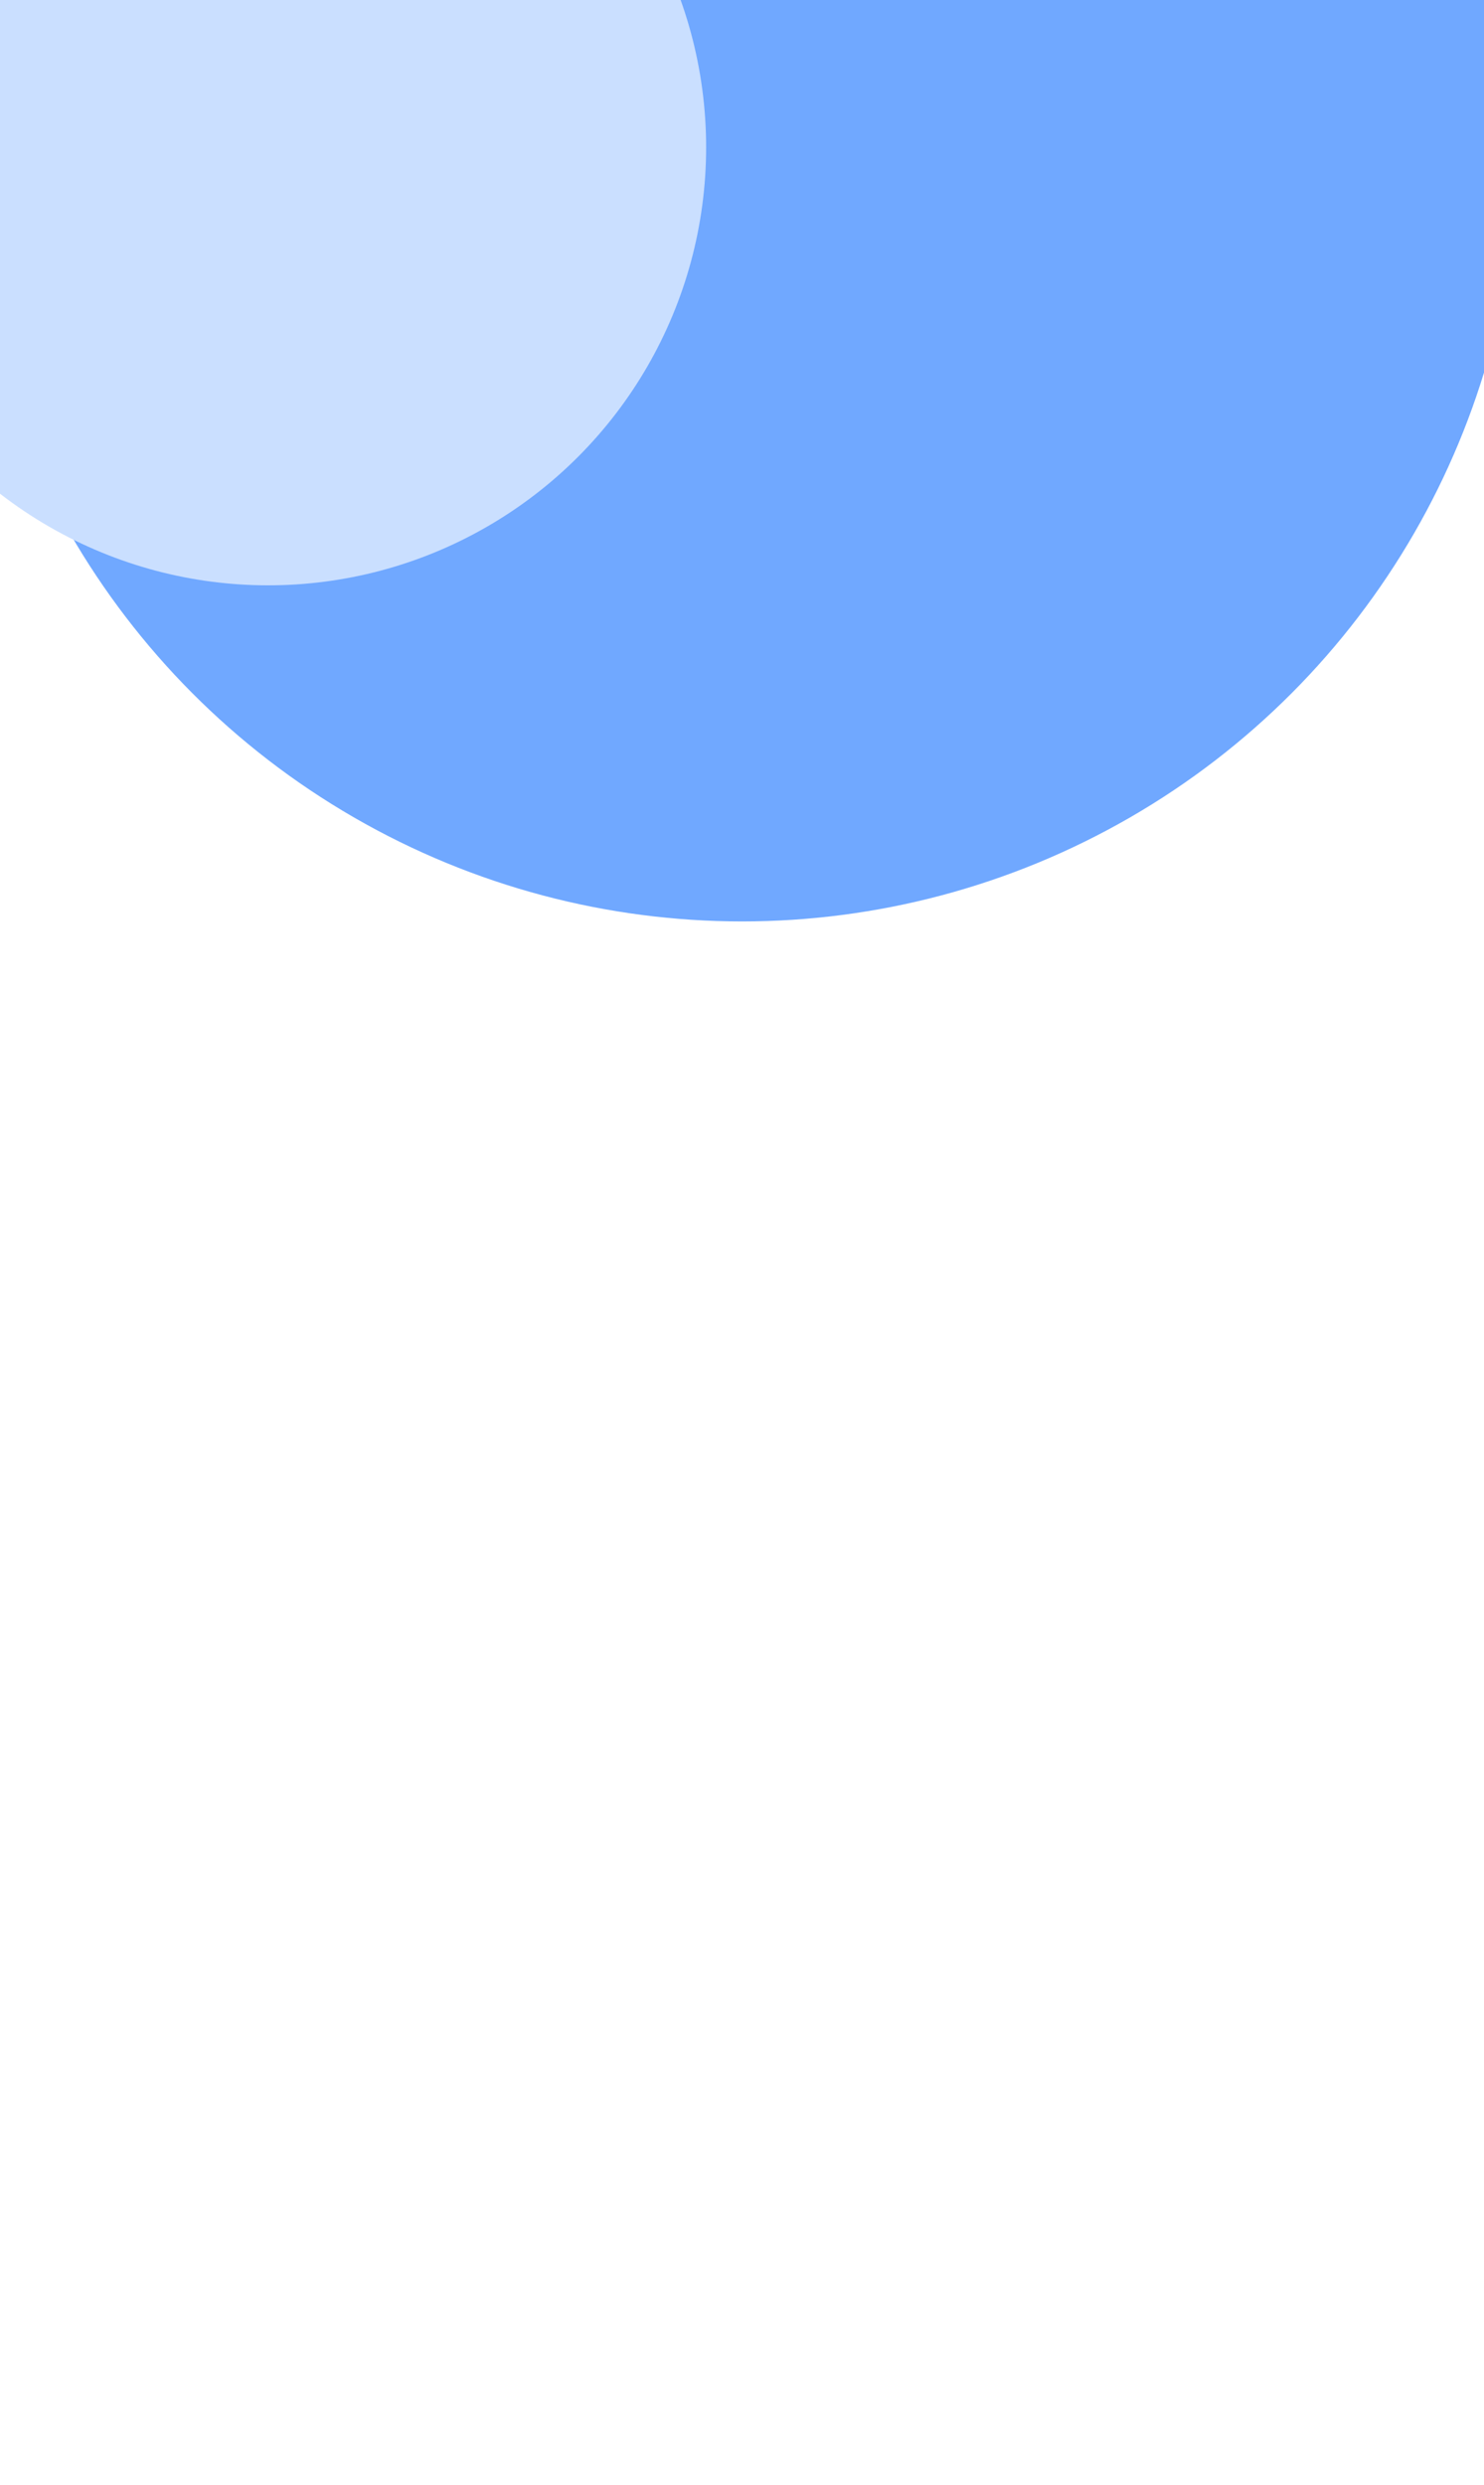 <svg width="393" height="658" fill="none" xmlns="http://www.w3.org/2000/svg">
  <g filter="url(#filter0_f_76_434)">
    <circle cx="196.5" cy="38.5" r="205.5" fill="#70A8FF" />
  </g>
  <g filter="url(#filter1_f_76_434)">
    <circle cx="71" cy="39" r="116" fill="#CADFFF" />
  </g>
  <defs>
    <filter id="filter0_f_76_434" x="-423" y="-581" width="1239" height="1239" filterUnits="userSpaceOnUse"
      color-interpolation-filters="sRGB">
      <feFlood flood-opacity="0" result="BackgroundImageFix" />
      <feBlend in="SourceGraphic" in2="BackgroundImageFix" result="shape" />
      <feGaussianBlur stdDeviation="207" result="effect1_foregroundBlur_76_434" />
    </filter>
    <filter id="filter1_f_76_434" x="-365" y="-397" width="872" height="872" filterUnits="userSpaceOnUse"
      color-interpolation-filters="sRGB">
      <feFlood flood-opacity="0" result="BackgroundImageFix" />
      <feBlend in="SourceGraphic" in2="BackgroundImageFix" result="shape" />
      <feGaussianBlur stdDeviation="160" result="effect1_foregroundBlur_76_434" />
    </filter>
  </defs>
</svg>